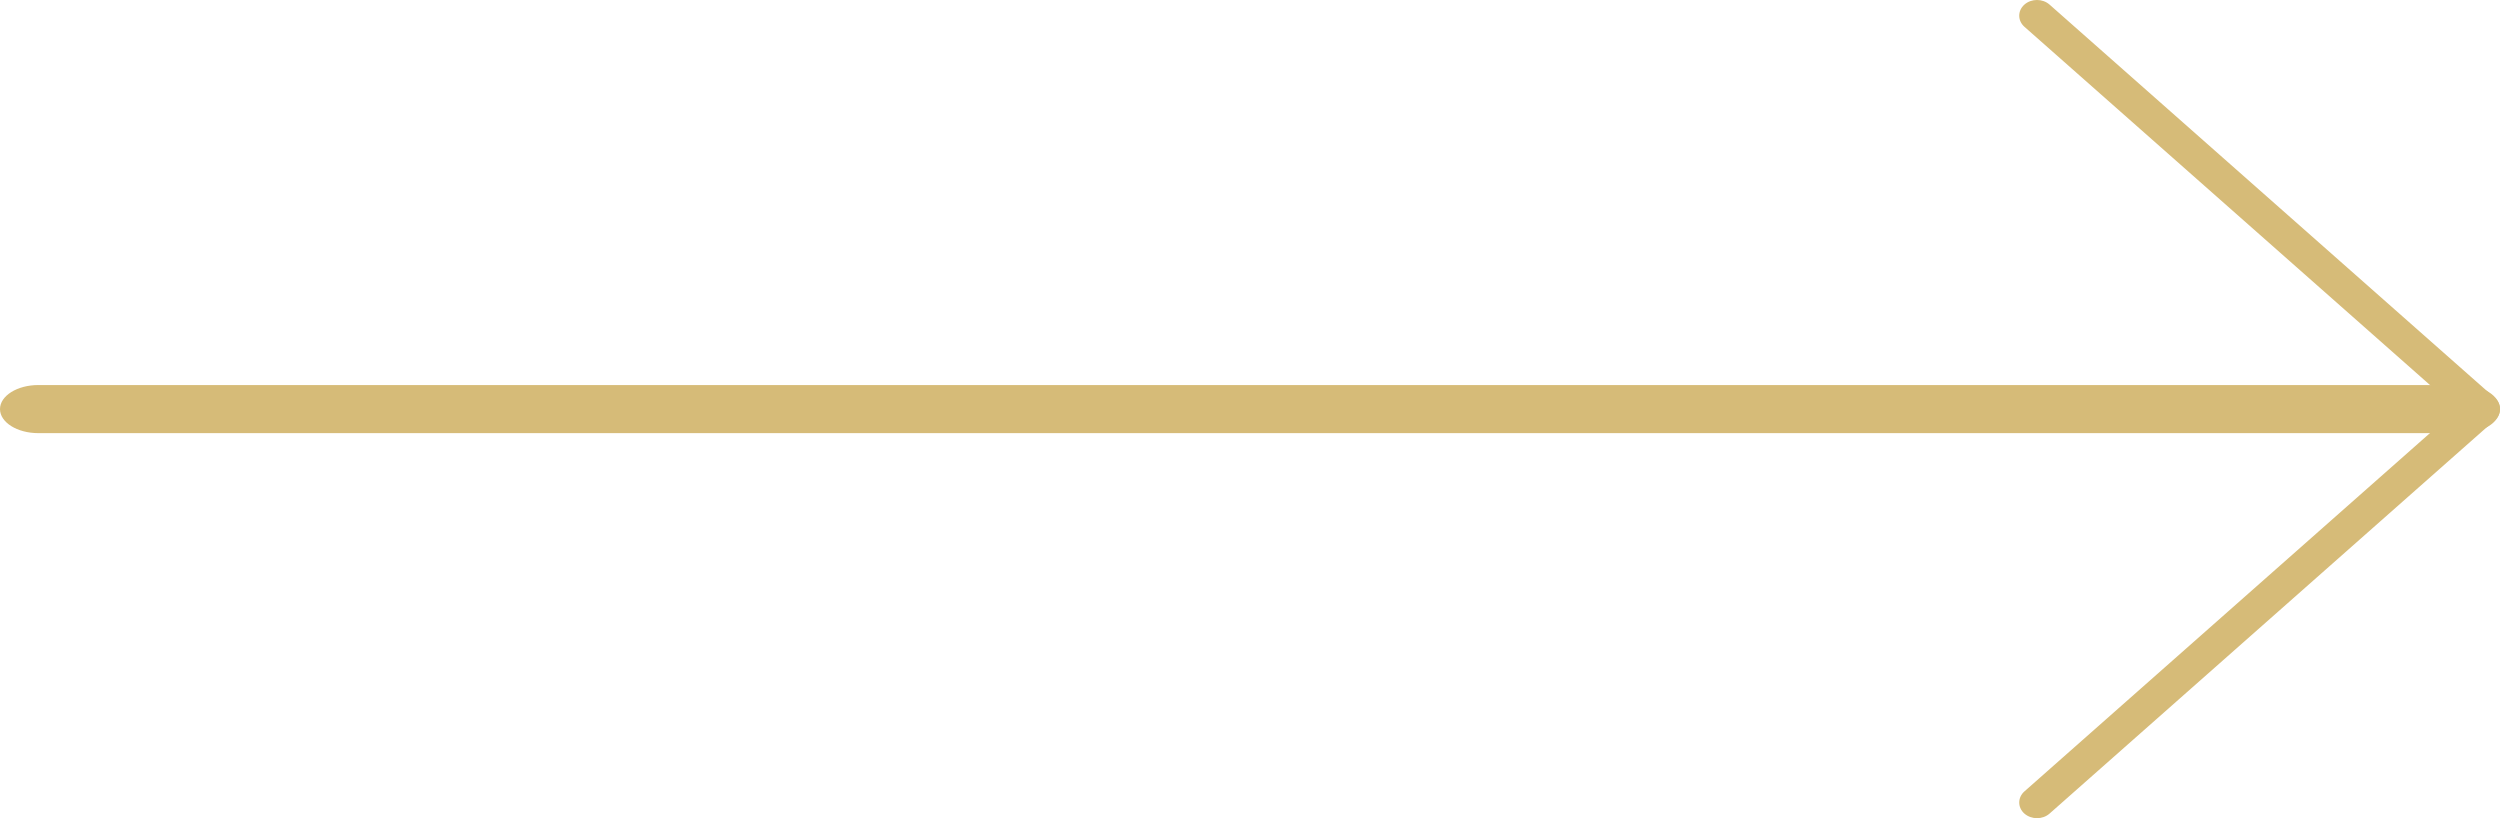 <?xml version="1.0" encoding="UTF-8"?>
<svg width="55px" height="18px" viewBox="0 0 55 18" version="1.1" xmlns="http://www.w3.org/2000/svg" xmlns:xlink="http://www.w3.org/1999/xlink">
    <!-- Generator: Sketch 52.2 (67145) - http://www.bohemiancoding.com/sketch -->
    <title>next (2)</title>
    <desc>Created with Sketch.</desc>
    <g id="Work-Home-page" stroke="none" stroke-width="1" fill="none" fill-rule="evenodd">
        <g id="Home-page-Copy" transform="translate(-1251, -2432)" fill="#D6BB78">
            <g id="CASUAL" transform="translate(0, 1643)">
                <g id="Casual">
                    <g id="Gentelmencool" transform="translate(800, 405)">
                        <g id="next-(2)" transform="translate(451, 384)">
                            <path d="M54.157,9.529 L0.843,9.529 C0.378,9.529 0,9.292 0,9 C0,8.708 0.378,8.471 0.843,8.471 L54.157,8.471 C54.622,8.471 55,8.708 55,9 C55,9.292 54.622,9.529 54.157,9.529 Z" id="Path"></path>
                            <path d="M44.814,18 C44.714,18 44.614,17.966 44.537,17.899 C44.385,17.765 44.385,17.546 44.537,17.411 L54.058,8.999 L44.537,0.589 C44.385,0.454 44.385,0.236 44.537,0.101 C44.69,-0.034 44.937,-0.034 45.09,0.101 L54.886,8.754 C54.959,8.819 55,8.907 55,8.999 C55,9.091 54.959,9.178 54.886,9.243 L45.09,17.899 C45.014,17.966 44.914,18 44.814,18 Z" id="Path"></path>
                        </g>
                    </g>
                </g>
            </g>
        </g>
    </g>
</svg>